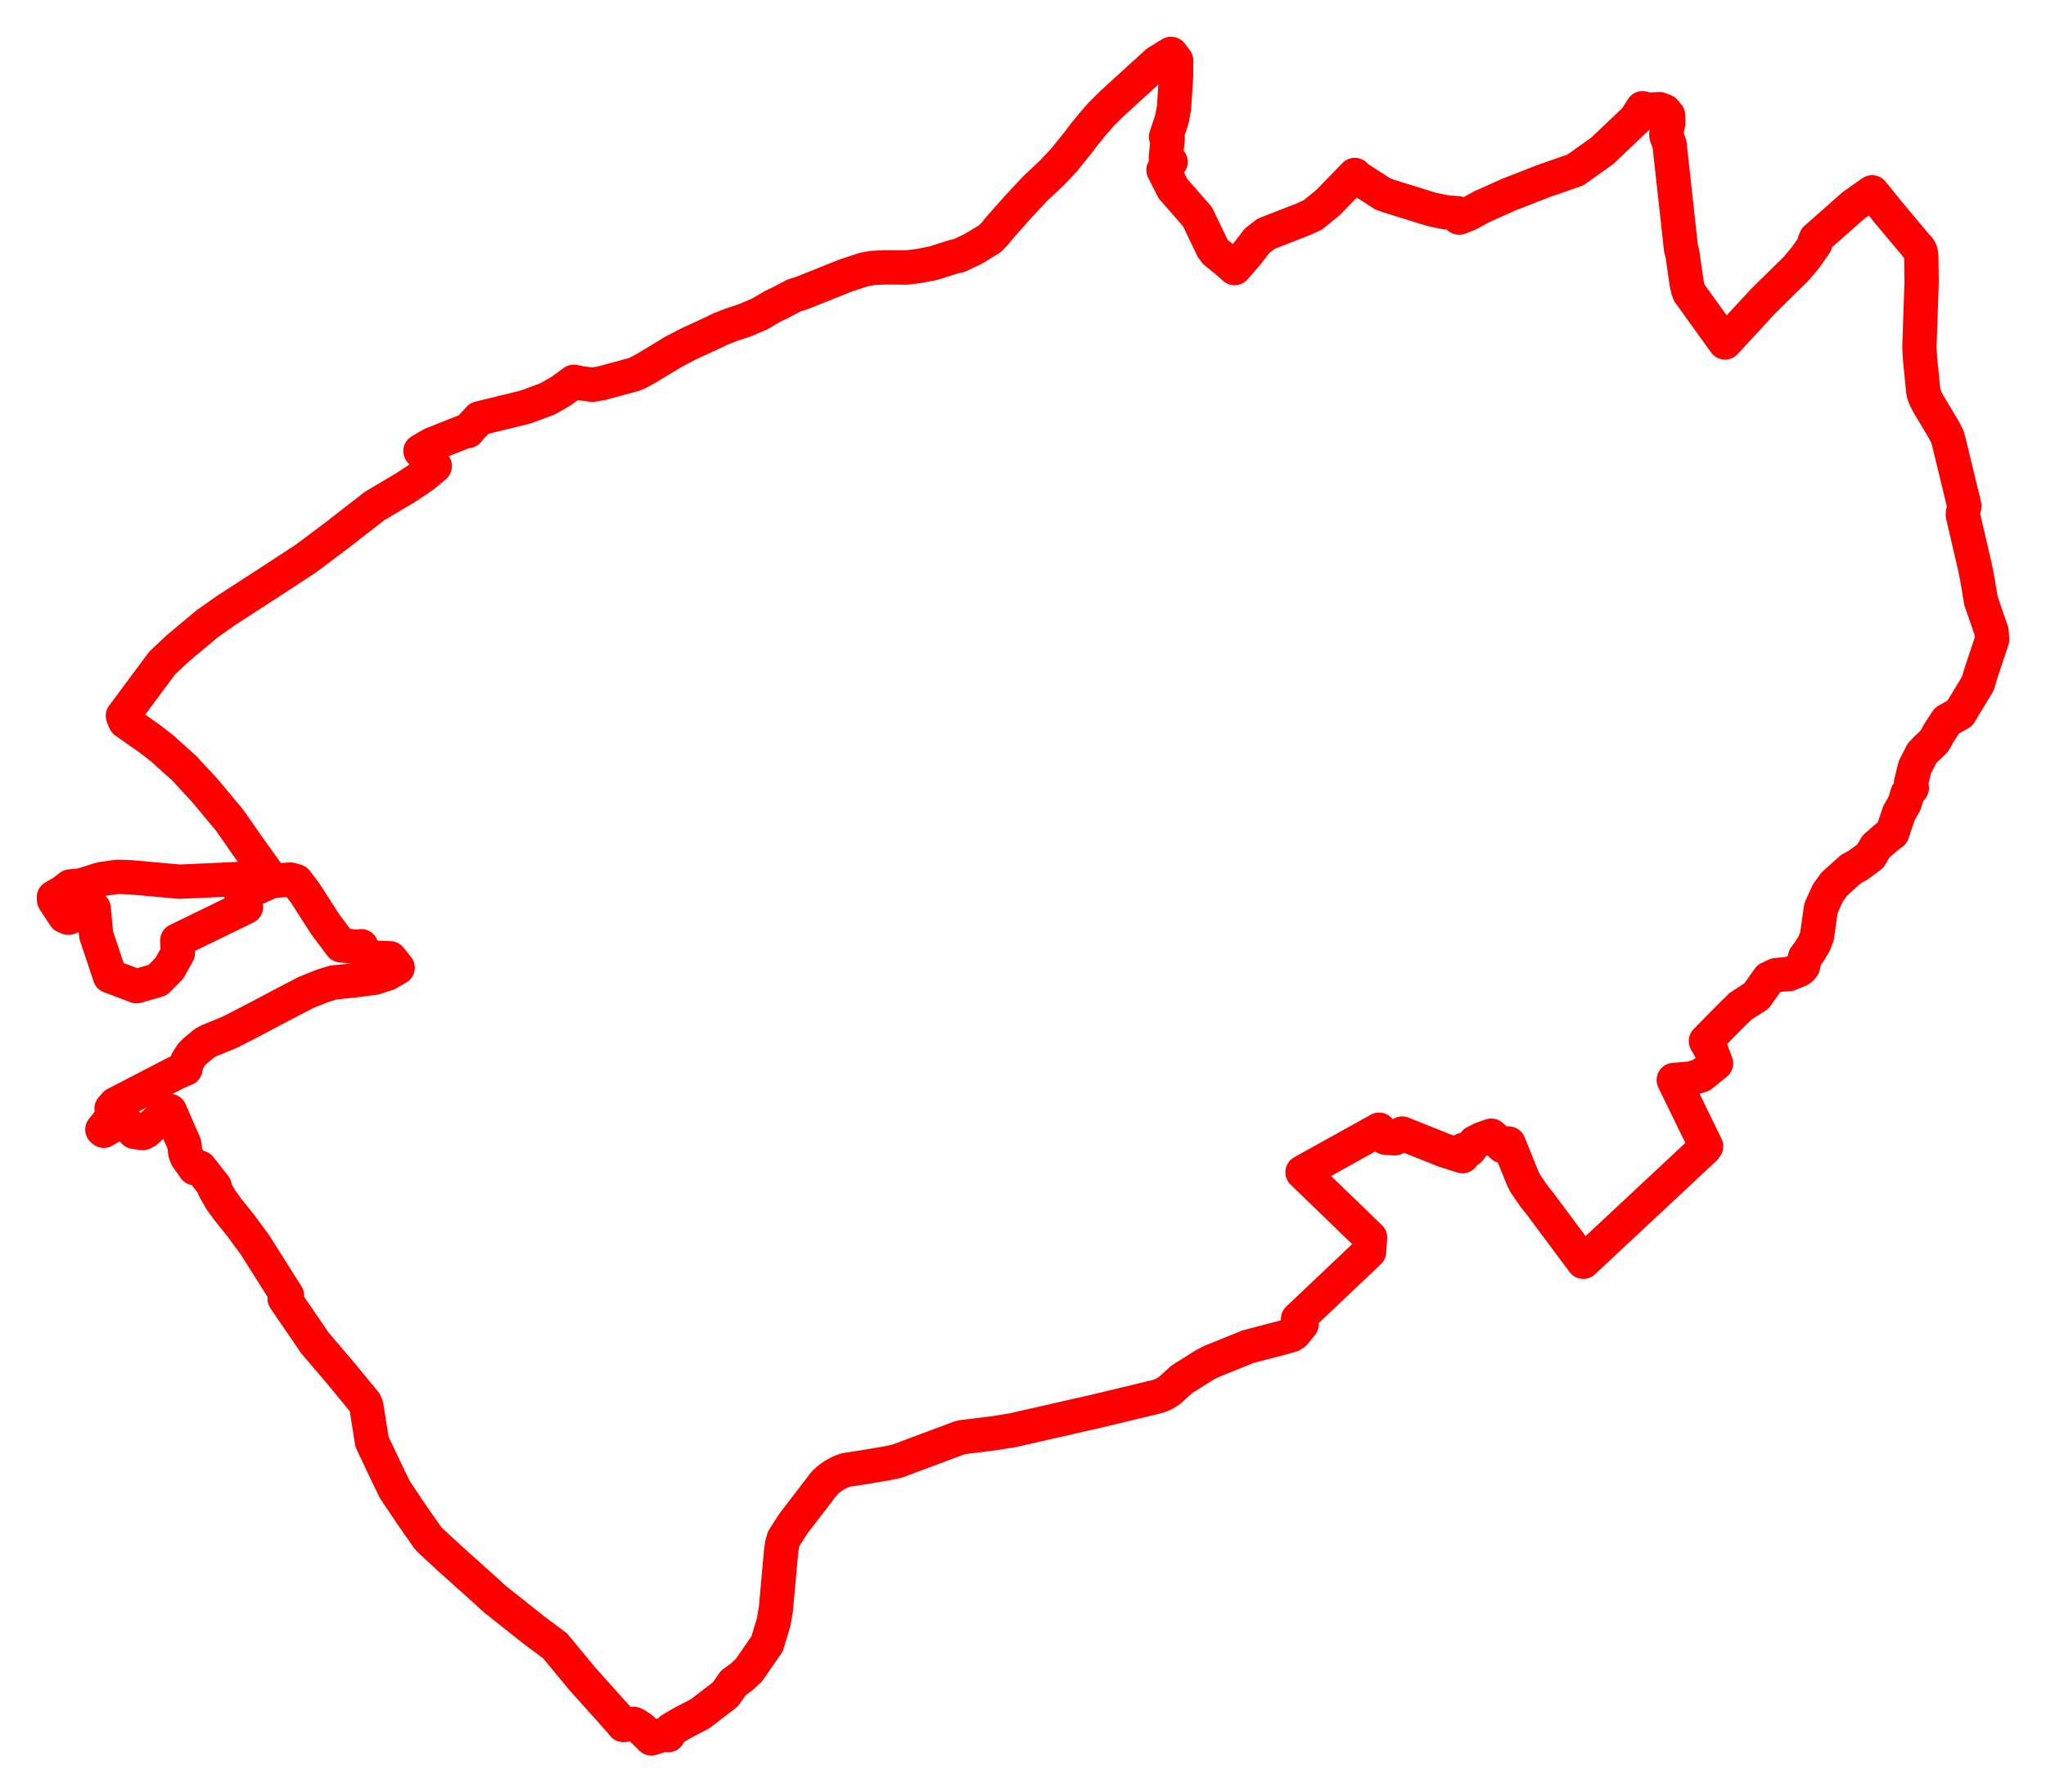 <svg width="189.849" height="166.331" xmlns="http://www.w3.org/2000/svg"><polygon points="5,83.271 5.017,83.526 6.004,85.03 6.345,85.173 8.691,84.306 8.925,86.775 10.198,90.591 12.675,91.525 14.627,90.961 15.711,89.864 16.507,88.436 16.455,87.276 22.821,84.179 22.382,83.022 22.655,82.91 25.268,81.748 26.96,81.629 27.482,81.782 28.338,82.912 30.187,85.792 31.638,87.731 33.305,87.883 33.515,87.814 33.75,88.343 34.213,88.865 36.193,88.931 36.896,89.808 35.956,90.349 34.761,90.739 32.995,90.972 30.912,91.184 29.901,91.503 28.43,92.088 27.033,92.809 23.218,94.821 21.538,95.684 21.14,95.87 19.395,96.583 18.99,96.8 18.12,97.516 17.772,97.86 17.355,98.528 17.207,99.182 16.8,99.345 16.108,99.675 10.716,102.471 10.349,102.88 10.595,103.158 10.776,103.433 10.527,103.544 9.498,104.825 9.637,104.941 10.589,104.377 11.651,104.367 11.858,104.345 12.465,105.045 13.26,105.154 13.556,104.988 14.67,103.966 15.757,103.1 17.087,106.152 17.12,106.274 17.18,106.934 17.33,107.359 18.062,108.41 18.548,108.365 19.92,110.115 19.901,110.314 20.499,111.357 21.152,112.26 22.318,113.71 23.656,115.526 26.631,120.241 26.409,120.517 29.222,124.635 31.533,127.345 33.862,130.177 33.99,130.491 34.515,133.8 35.559,136.012 36.636,138.246 38.183,140.55 39.715,142.741 40.072,143.096 41.825,144.718 45.169,147.716 45.51,148.034 45.826,148.33 49.563,151.295 51.502,152.744 54.069,155.843 57.523,159.693 57.837,160.084 58.614,160.003 58.819,159.989 59.099,160.136 59.531,160.434 60.436,161.331 61.159,161.116 61.55,160.992 61.74,160.951 61.895,160.931 62.011,161.028 62.277,160.51 63.37,159.873 64.947,159.057 67.307,157.242 68.045,156.187 68.824,155.619 69.504,154.976 71.184,152.55 71.797,150.495 71.996,149.306 72.483,143.914 72.571,143.314 72.728,142.783 73.586,141.446 73.853,141.087 76.516,137.619 76.876,137.289 77.412,136.904 78.021,136.584 78.494,136.418 80.234,136.152 82.24,135.813 83.21,135.614 88.978,133.458 89.266,133.379 92.398,132.988 93.553,132.795 93.946,132.737 101.87,130.934 107.533,129.565 107.997,129.367 108.519,129.044 109.668,128.002 111.749,126.695 112.428,126.341 115.804,124.979 119.045,124.13 119.851,123.894 120.109,123.72 120.772,122.901 120.643,122.701 120.443,122.416 121.191,121.707 127.036,116.163 127.124,114.847 120.86,108.793 127.968,104.842 128.556,105.583 129.403,105.643 130.111,105.201 134.023,106.766 135.705,107.296 135.808,106.706 136.346,106.696 136.853,106.028 137.484,105.705 138.379,105.395 139.442,106.371 139.984,106.122 141.285,109.332 141.529,109.824 142.36,111.039 142.903,111.713 146.911,117.095 158.173,106.573 158.308,106.386 155.308,100.23 156.889,100.095 157.867,99.791 159.231,98.686 158.78,97.487 158.292,96.616 160.372,94.5 161.487,93.401 162.706,92.607 162.968,92.452 164.131,90.809 164.81,90.491 166.04,90.385 166.97,89.998 167.148,89.855 167.291,89.674 167.491,88.834 167.894,88.304 168.354,87.531 168.598,86.887 168.968,84.279 169.61,82.864 170.212,82.035 171.747,80.653 172.417,80.29 173.547,79.455 174.063,78.567 175.093,77.67 175.584,77.301 176.211,75.438 176.731,74.536 176.989,73.657 177.399,73.129 177.326,72.654 177.677,71.209 178.317,69.946 178.716,69.516 179.435,68.837 179.621,68.549 179.85,68.107 180.651,66.878 181.852,66.199 183.529,63.43 183.808,62.475 184.849,59.36 184.797,58.61 183.815,55.765 183.459,53.645 183.269,52.691 182.126,47.762 182.142,47.639 182.192,47.356 182.274,46.949 180.89,41.245 180.701,40.528 180.409,39.955 178.887,37.402 178.679,36.996 178.535,36.644 178.463,36.325 178.154,33.242 178.102,32.211 178.306,26.195 178.272,23.68 178.204,23.323 178.096,23.132 178.046,23.059 177.959,22.983 175.055,19.516 174.807,19.196 173.715,17.847 171.974,19.073 168.494,22.146 168.382,22.421 168.437,22.607 167.534,23.899 166.664,24.934 163.582,27.965 160.064,31.782 156.734,27.153 156.601,26.744 156.489,26.194 156.095,23.436 155.984,23.113 154.918,13.404 154.619,12.565 154.639,12.131 154.803,11.406 154.775,10.693 154.452,10.311 153.975,10.128 152.783,10.185 152.409,10.041 151.761,11.06 148.679,13.992 146.163,15.784 143.325,16.762 139.957,18.078 137.439,19.209 136.311,19.836 135.386,20.194 135.24,19.786 134.155,19.704 132.861,19.436 132.339,19.279 128.851,18.192 128.337,18.013 125.84,16.408 125.712,16.235 123.244,18.781 121.832,19.935 120.894,20.364 117.474,21.698 116.638,22.348 115.702,23.566 114.555,24.881 114.147,24.522 113.768,24.19 112.787,23.393 112.525,23.053 111.112,20.106 108.832,17.502 108.31,16.473 107.96,15.778 108.619,15.028 108.18,14.652 108.346,12.841 108.197,12.69 108.739,11.068 108.94,9.987 109.131,6.994 109.134,5.621 108.661,5 107.378,5.786 103.201,9.59 102.174,10.612 101.407,11.491 100.555,12.53 100.139,13.104 98.964,14.558 98.83,14.737 97.613,16.037 96.023,17.528 94.326,19.358 92.609,21.3 92.382,21.608 91.856,22.153 90.274,23.112 88.966,23.729 88.555,23.801 88.065,23.962 86.582,24.429 85.307,24.677 84.086,24.829 82.193,24.812 80.994,24.862 80.199,25.001 78.406,25.59 74.37,27.207 73.712,27.404 72.237,28.175 71.763,28.389 70.475,29.145 69.117,29.722 67.855,30.138 66.774,30.564 66.328,30.792 63.939,31.894 62.541,32.618 60.14,34.071 59.366,34.508 58.859,34.741 55.796,35.571 54.962,35.71 53.858,35.555 53.249,35.433 52.026,36.318 50.806,37.02 48.742,37.782 44.466,38.829 43.575,39.796 43.426,39.988 43.395,40.011 43.353,39.946 40.085,41.236 39.013,41.861 40.341,43.26 39.366,44.077 38.706,44.543 37.593,45.276 34.748,46.963 31.339,49.615 28.399,51.824 24.889,54.121 20.999,56.638 19.211,57.898 16.483,60.18 15.043,61.536 11.404,66.434 11.608,66.954 13.97,68.616 15.041,69.45 17.082,71.283 19.027,73.385 21.31,76.131 22.094,77.248 22.894,78.404 24.451,80.575 25.043,81.418 21.454,81.607 16.674,81.825 12.236,81.424 10.877,81.37 9.406,81.585 9.036,81.69 7.508,82.175 6.518,82.265 5.816,82.804 5,83.271" stroke="red" stroke-width="3.183px" fill="none" stroke-linejoin="round" vector-effect="non-scaling-stroke"></polygon></svg>